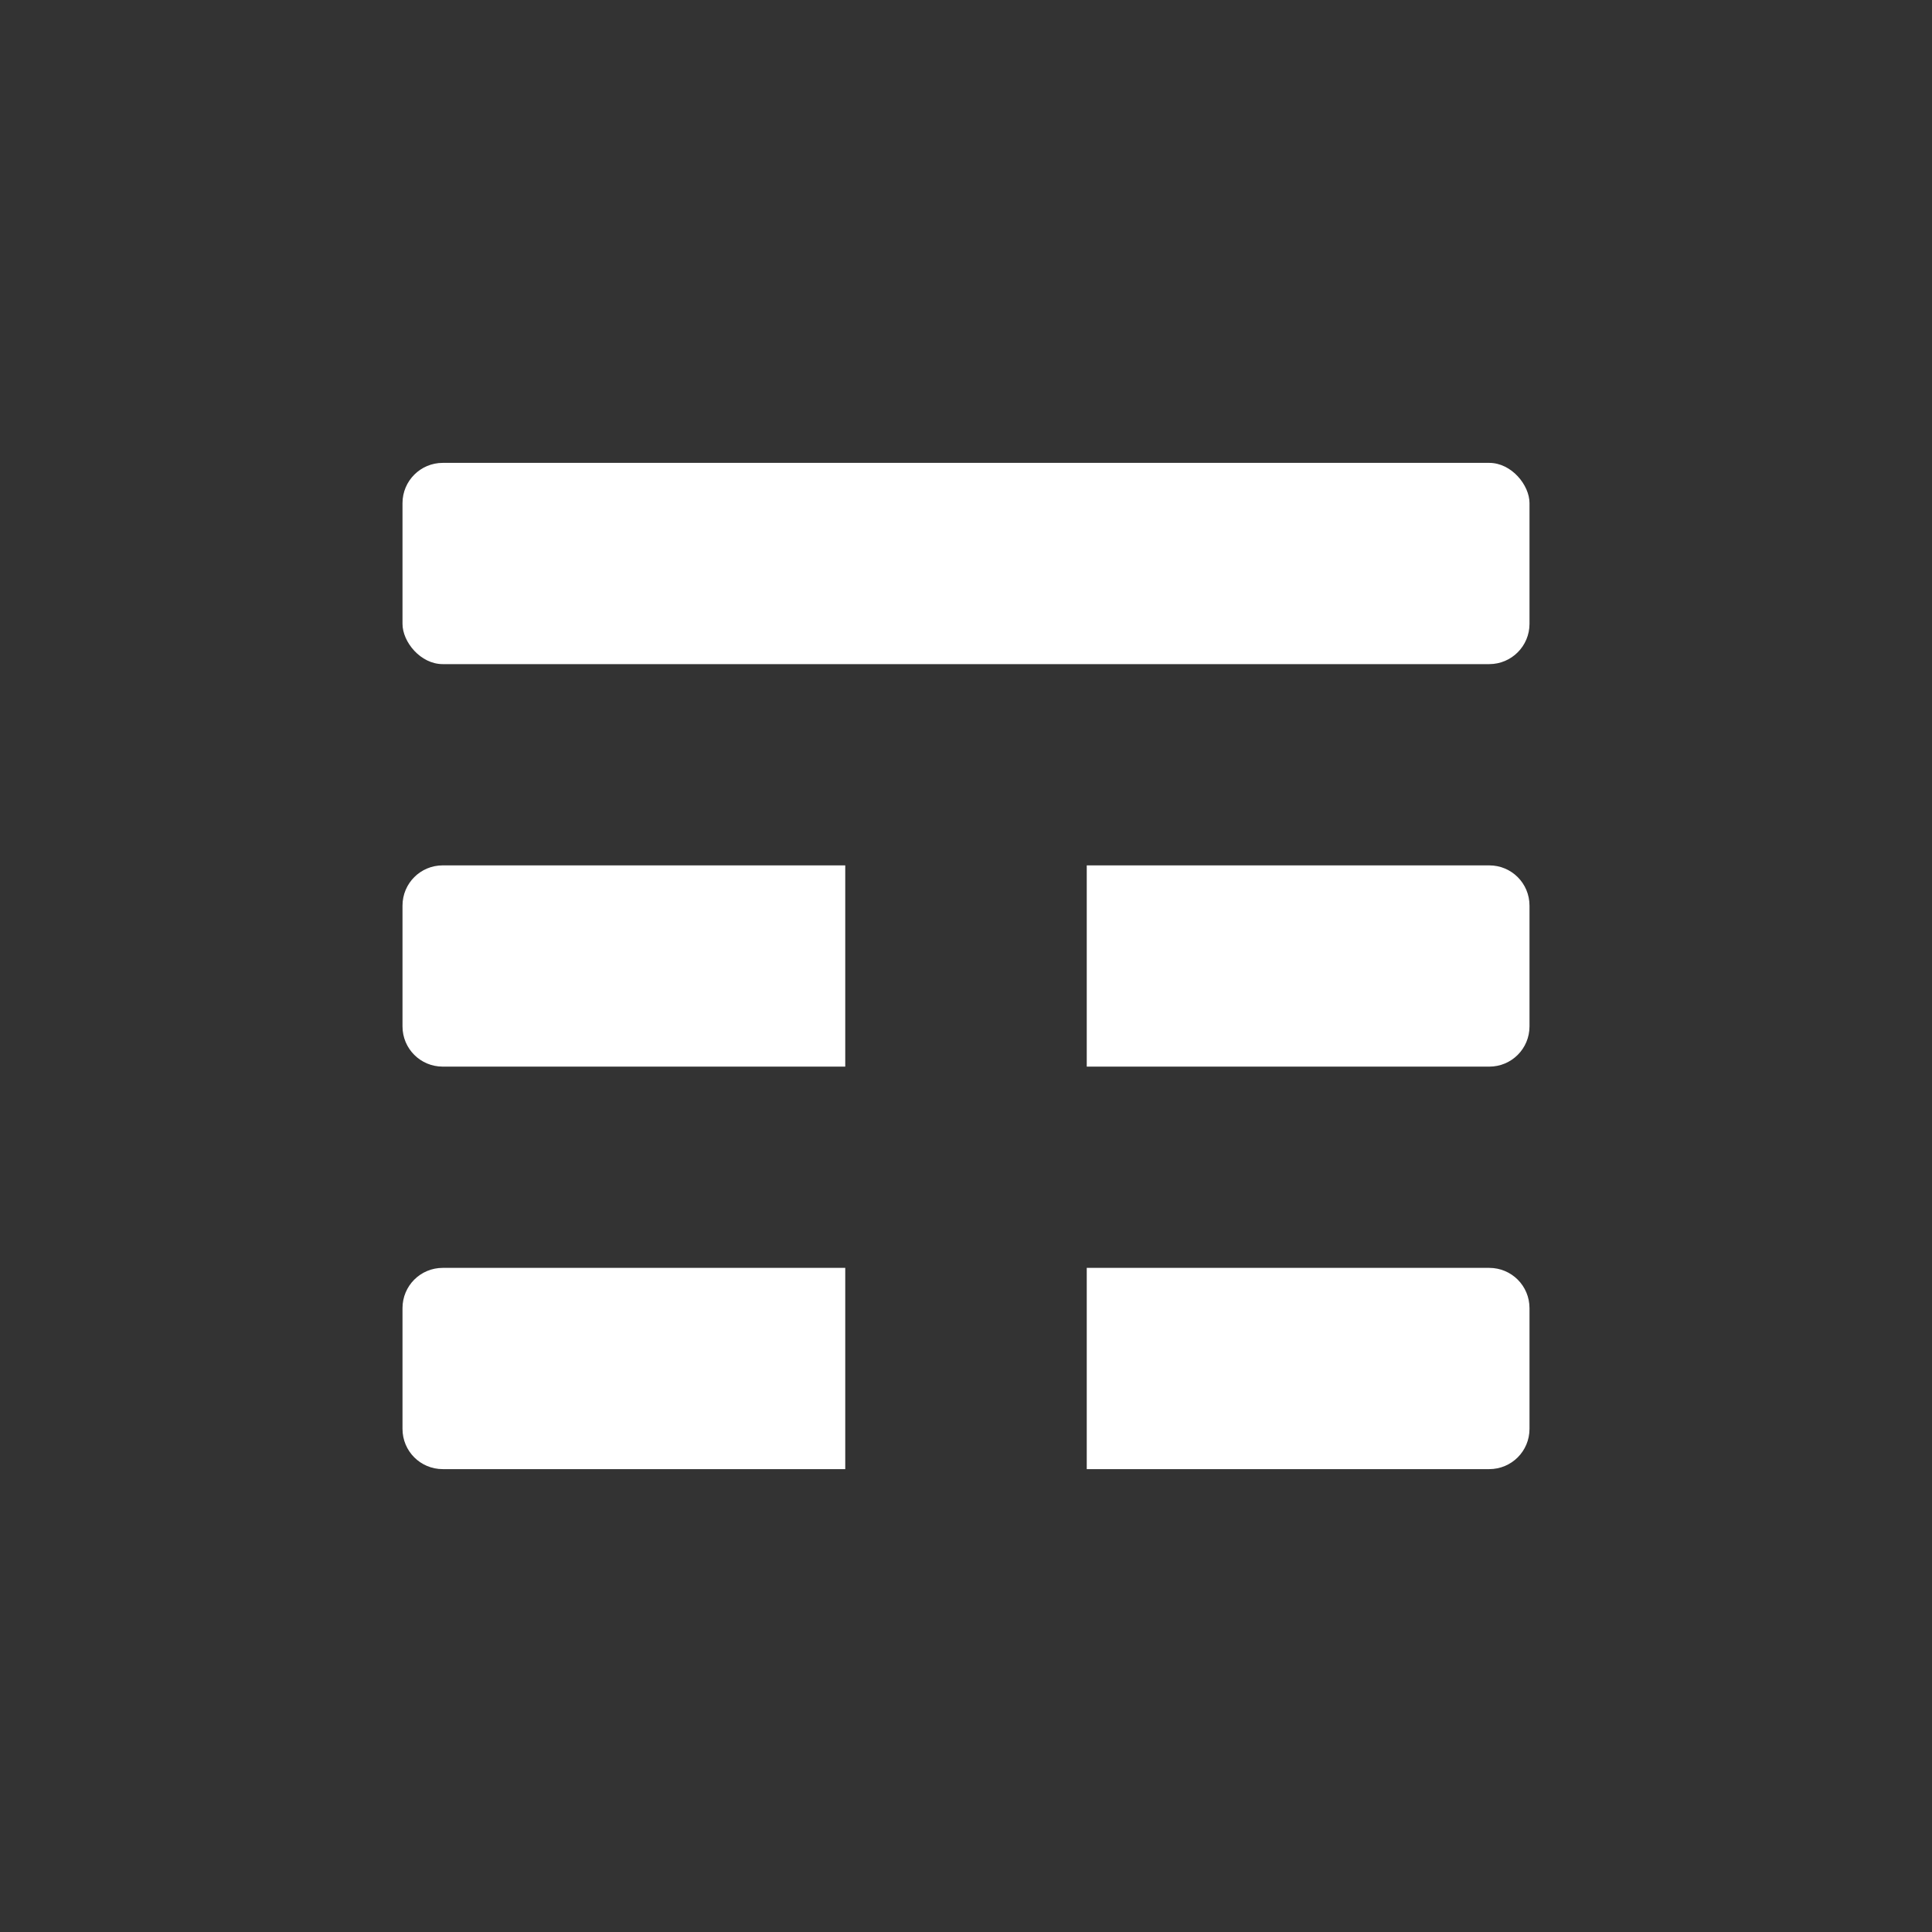<?xml version="1.0" encoding="UTF-8"?>
<svg version="1.1" viewBox="0 0 48 48" xmlns="http://www.w3.org/2000/svg">
    <rect x="0" y="0" width="48" height="48" fill="#333333" stroke="none"/>
    <rect x="10" y="11.5" width="28" height="5" rx="1" fill="#fff"/>
    <path d="m11 31.5c-0.554 0-1 0.446-1 1v3c0 0.554 0.446 1 1 1h10v-5h-10zm16 0v5h10c0.554 0 1-0.446 1-1v-3c0-0.554-0.446-1-1-1h-10z" fill="#fff"/>
    <path d="m11 21.5c-0.554 0-1 0.446-1 1v3c0 0.554 0.446 1 1 1h10v-5h-10zm16 0v5h10c0.554 0 1-0.446 1-1v-3c0-0.554-0.446-1-1-1h-10z" fill="#fff"/>
</svg>
